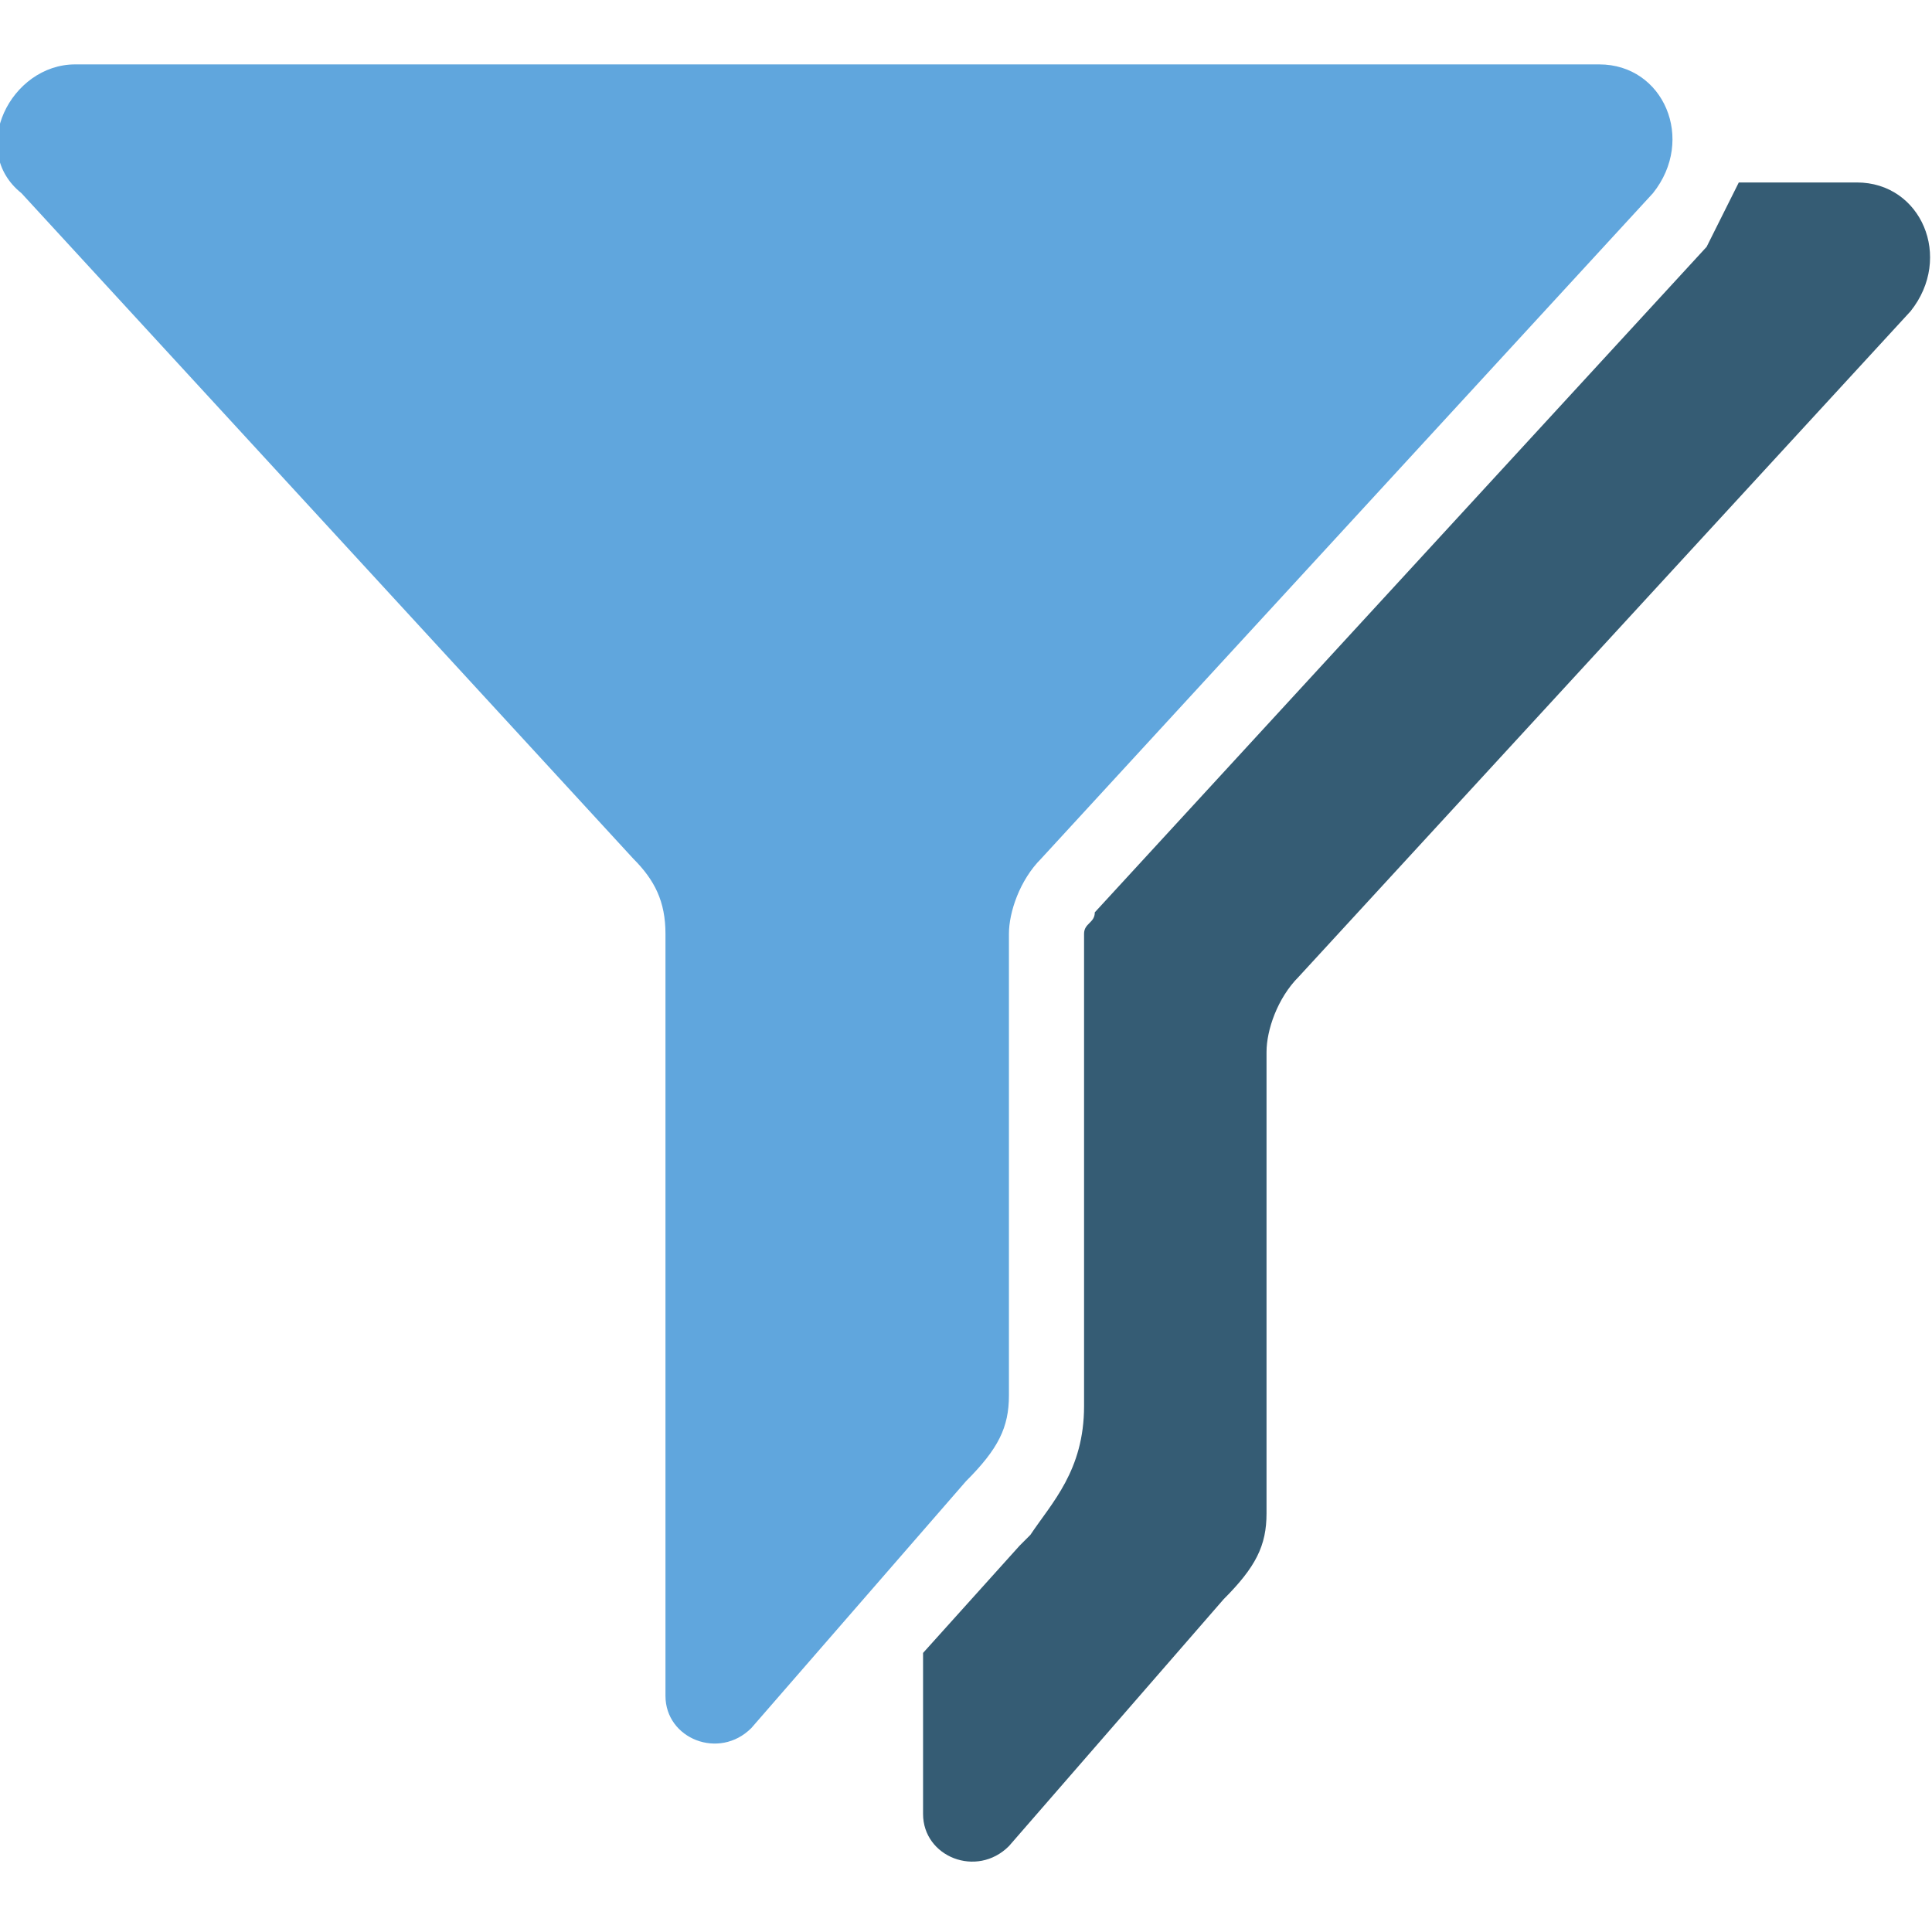 <?xml version="1.0" encoding="utf-8"?>
<!-- Generator: Adobe Illustrator 19.2.1, SVG Export Plug-In . SVG Version: 6.00 Build 0)  -->
<svg version="1.1" id="Layer_1" xmlns="http://www.w3.org/2000/svg" xmlns:xlink="http://www.w3.org/1999/xlink" x="0px" y="0px"
	 viewBox="0 0 18 18" style="enable-background:new 0 0 18 18;" xml:space="preserve">
<style type="text/css">
	.st0{fill:url(#SVGID_1_);}
	.st1{fill:#60A6DD;}
	.st2{fill:url(#SVGID_2_);}
	.st3{fill:#355C74;}
	.st4{fill:url(#SVGID_3_);}
	.st5{fill:url(#SVGID_4_);}
	.st6{fill:#FFFFFF;}
	.st7{fill:url(#SVGID_5_);}
	.st8{fill:url(#SVGID_6_);}
	.st9{fill:url(#SVGID_7_);}
	.st10{fill:url(#SVGID_8_);}
	.st11{fill:url(#SVGID_9_);}
	.st12{fill:url(#SVGID_10_);}
	.st13{fill:url(#SVGID_11_);}
	.st14{fill:url(#SVGID_12_);}
	.st15{fill:#62A5DC;}
	.st16{fill:url(#SVGID_13_);}
	.st17{fill:url(#SVGID_14_);}
	.st18{fill:url(#SVGID_15_);}
	.st19{fill-rule:evenodd;clip-rule:evenodd;fill:#355C74;}
	.st20{fill-rule:evenodd;clip-rule:evenodd;fill:#60A6DD;}
	.st21{fill-rule:evenodd;clip-rule:evenodd;fill:url(#SVGID_16_);}
	.st22{fill-rule:evenodd;clip-rule:evenodd;fill:url(#SVGID_17_);}
	.st23{fill:url(#SVGID_18_);}
	.st24{fill:url(#SVGID_19_);}
	.st25{fill:url(#SVGID_20_);}
	.st26{fill:url(#SVGID_21_);}
	.st27{fill:url(#SVGID_22_);}
	.st28{fill:url(#SVGID_23_);}
	.st29{fill:url(#SVGID_24_);}
	.st30{fill:#5FAF5C;}
	.st31{fill:#676767;}
</style>
<g>
	<path class="st1" d="M5.9,8c0.2,0.2,0.3,0.4,0.3,0.7v7.1c0,0.4,0.5,0.6,0.8,0.3l2-2.3c0.3-0.3,0.4-0.5,0.4-0.8V8.7
		c0-0.2,0.1-0.5,0.3-0.7l5.7-6.2c0.4-0.5,0.1-1.2-0.5-1.2H0.7c-0.6,0-1,0.8-0.5,1.2L5.9,8z"/>
	<path class="st3" d="M17.3,1.7h-1.1c-0.1,0.2-0.2,0.4-0.3,0.6l-5.7,6.2c0,0.1-0.1,0.1-0.1,0.2v4.4c0,0.6-0.3,0.9-0.5,1.2l-0.1,0.1
		l-0.9,1v1.5c0,0.4,0.5,0.6,0.8,0.3l2-2.3c0.3-0.3,0.4-0.5,0.4-0.8V9.8c0-0.2,0.1-0.5,0.3-0.7l5.7-6.2C18.2,2.4,17.9,1.7,17.3,1.7z"
		/>
</g>
</svg>
